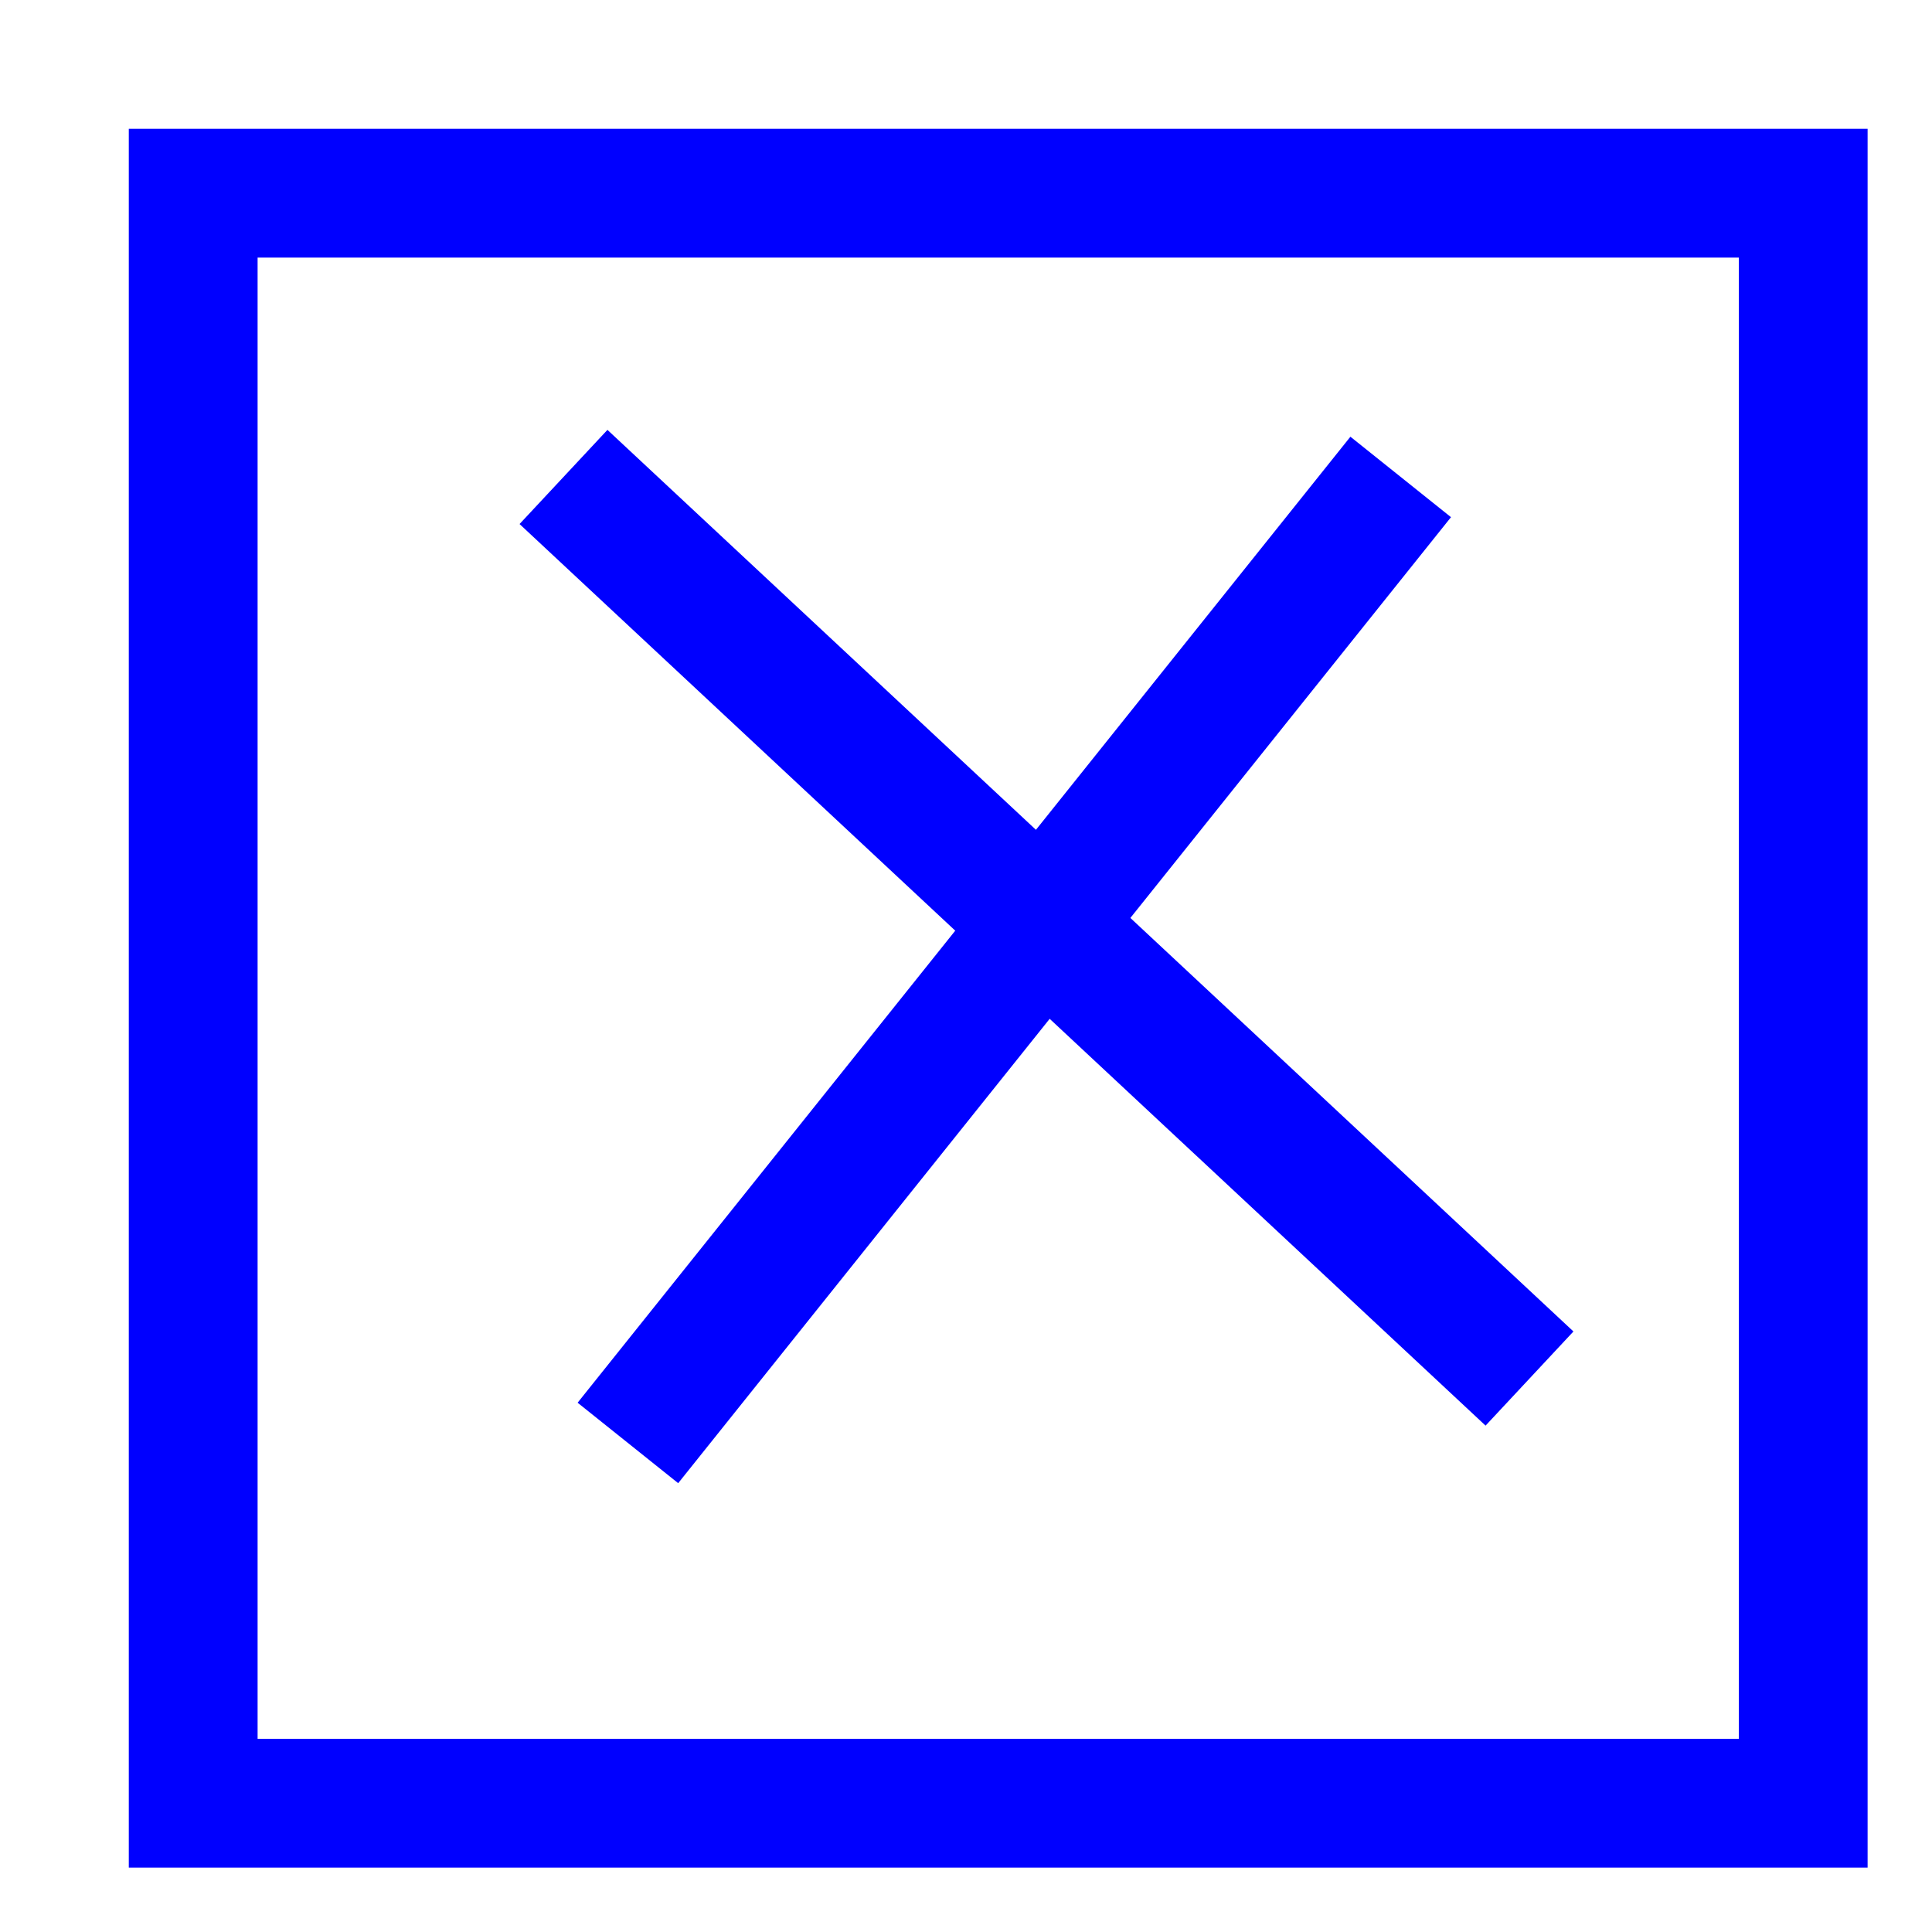 <svg width="30" height="30" xmlns="http://www.w3.org/2000/svg" >
 <!-- Created with SVG-edit - https://github.com/SVG-Edit/svgedit-->
 <g class="layer">
  <title>Layer 1</title>
  <rect fill="none" height="25" id="svg_1" stroke="#0000ff" stroke-width="2" width="25" x="3" y="3"/>
  
  <line fill="none" id="svg_6" stroke="#0000ff" stroke-width="2" x1="9.75" x2="21.75" y1="22.406" y2="7.406"/>
  <line fill="none" id="svg_2" stroke="#0000ff" stroke-width="2" x1="8.75" x2="23.75" y1="7.406" y2="21.406"/>
 </g>
</svg>